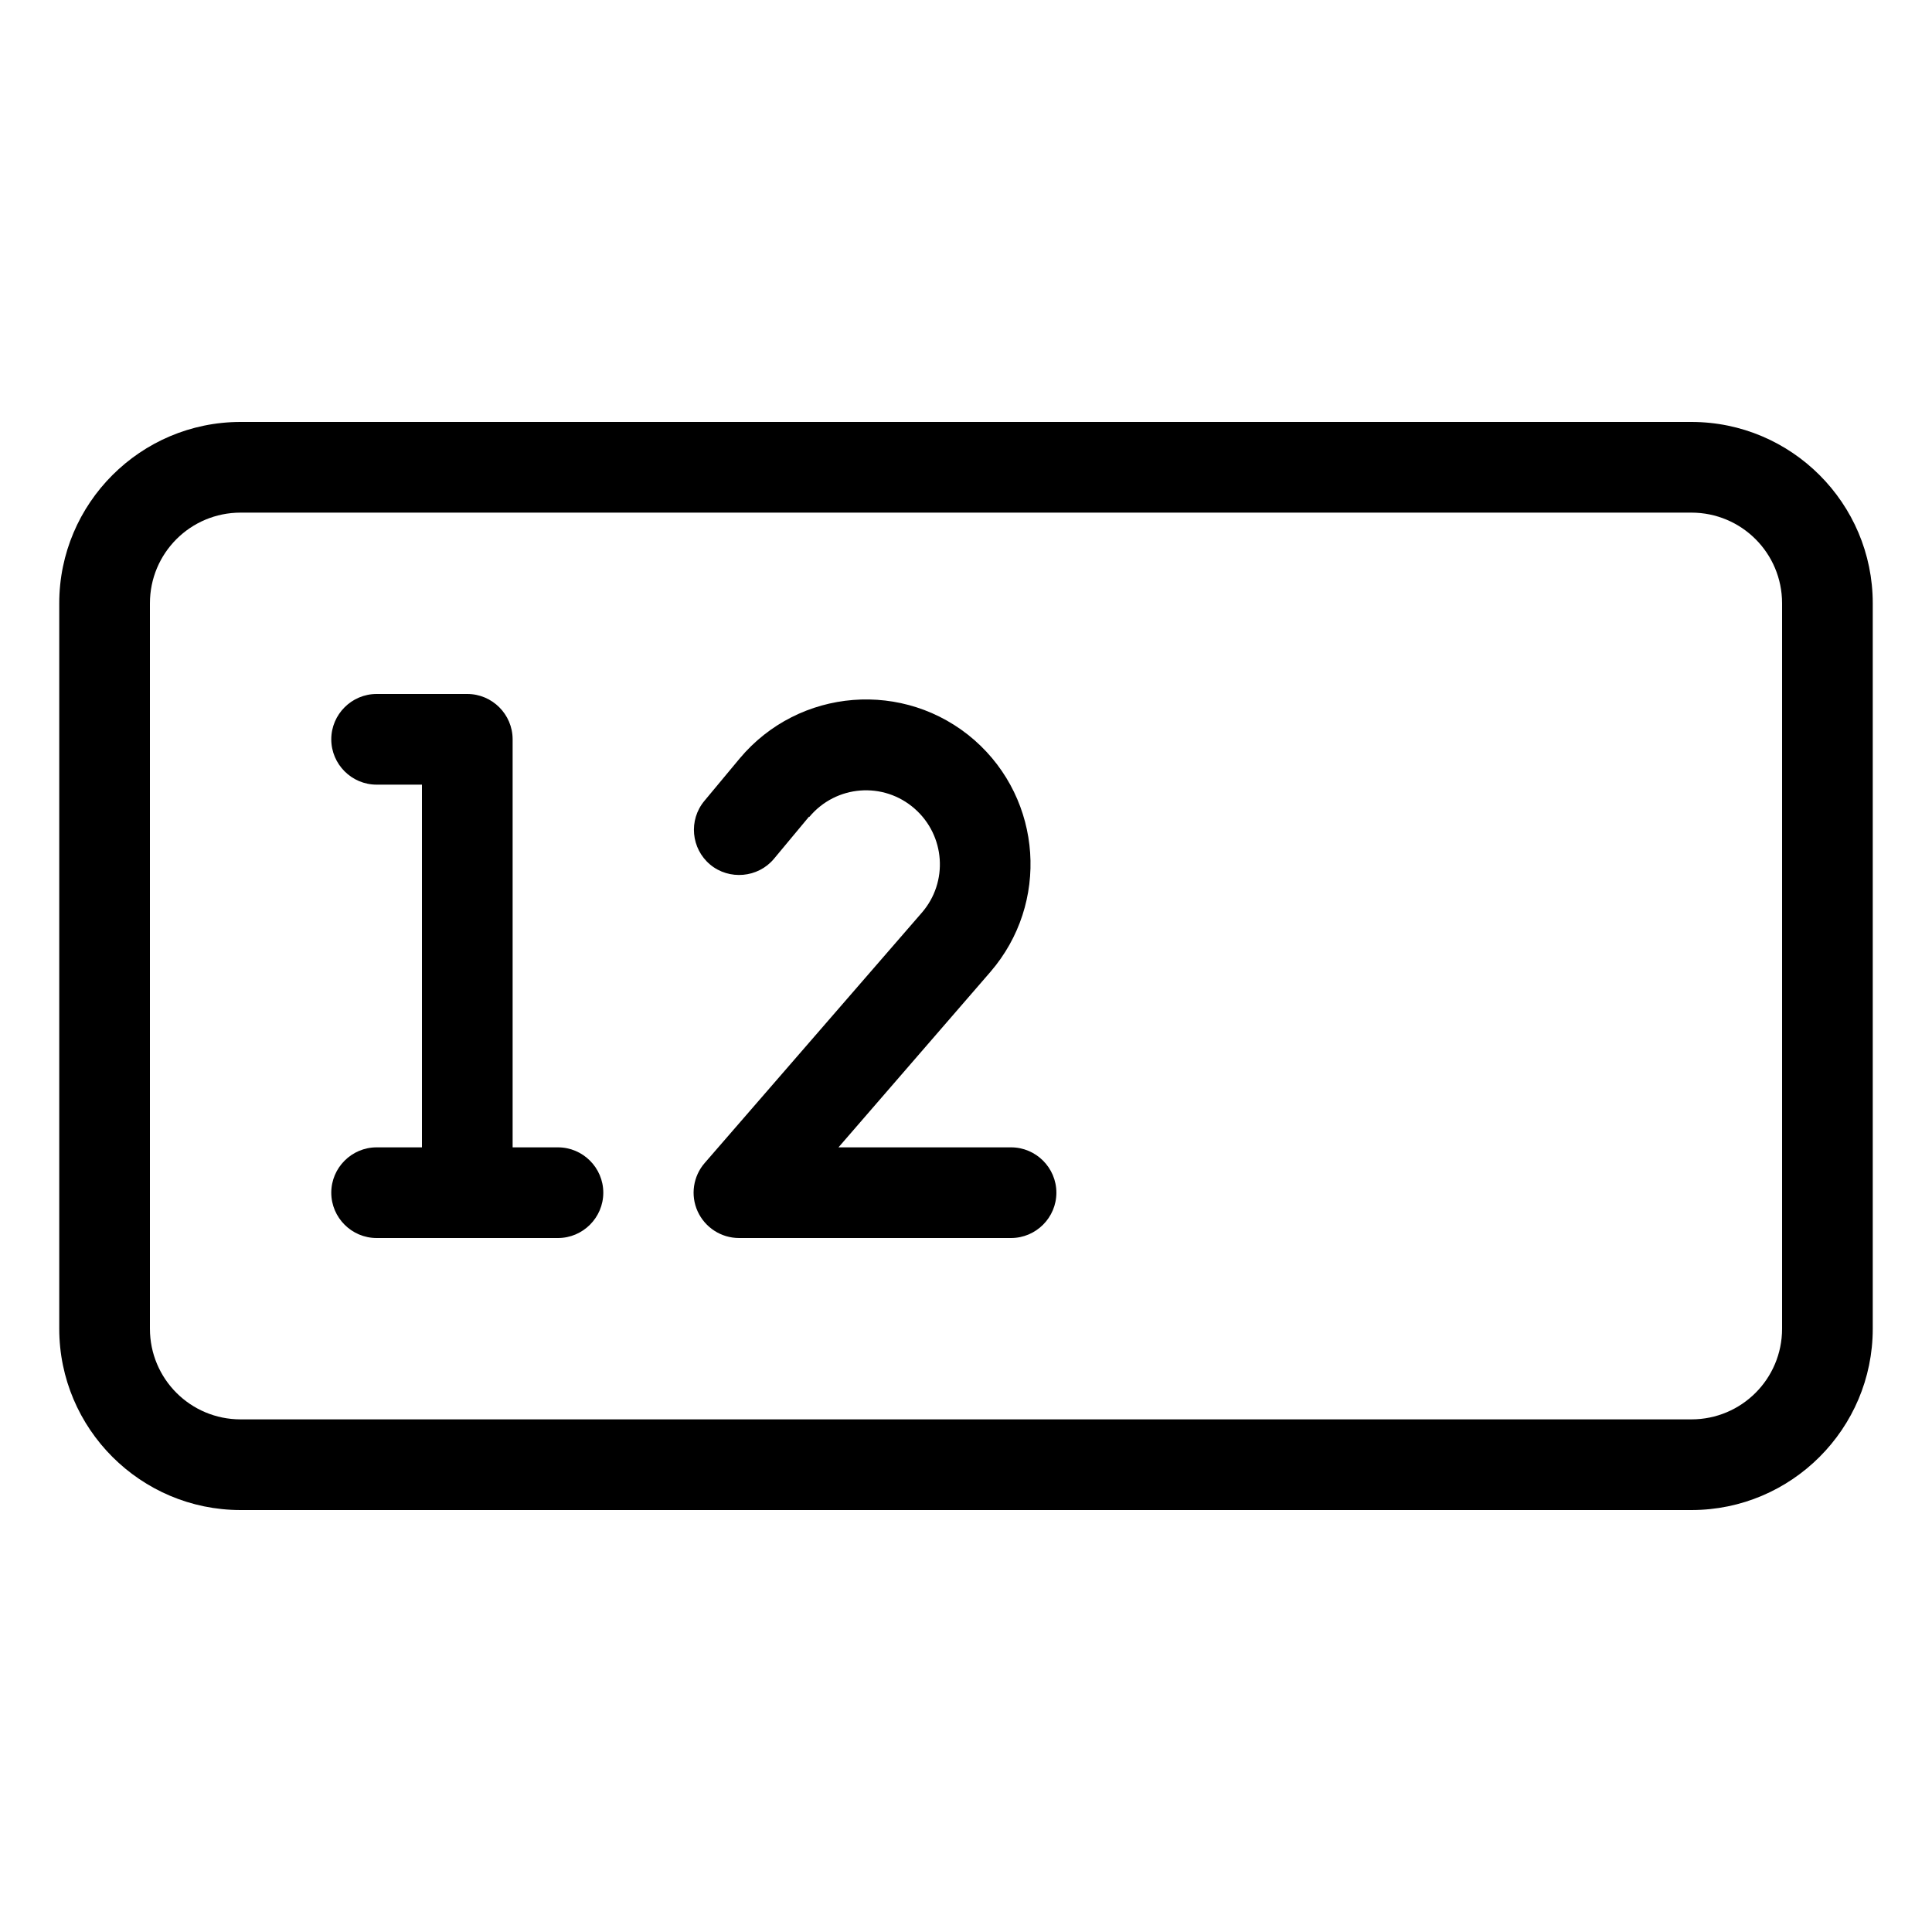 <svg height="500" viewBox="0 0 500 500" width="500" xmlns="http://www.w3.org/2000/svg"><path d="m0 0h500v500h-500z" fill="none"/><path d="m437.733 132.667c12.98 0 23.467 10.486 23.467 23.466v187.734c0 12.98-10.487 23.466-23.467 23.466h-375.466c-12.98 0-23.467-10.486-23.467-23.466v-187.734c0-12.98 10.487-23.466 23.467-23.466zm-375.466-23.467c-25.887 0-46.934 21.047-46.934 46.933v187.734c0 25.886 21.047 46.933 46.934 46.933h375.466c25.887 0 46.934-21.047 46.934-46.933v-187.734c0-25.886-21.047-46.933-46.934-46.933zm23.466 82.133c0 6.454 5.28 11.734 11.734 11.734h11.733v93.866h-11.733c-6.454 0-11.734 5.28-11.734 11.734 0 6.453 5.28 11.733 11.734 11.733h46.933c6.453 0 11.733-5.28 11.733-11.733 0-6.454-5.28-11.734-11.733-11.734h-11.733v-105.6c0-6.453-5.28-11.733-11.734-11.733h-23.466c-6.454 0-11.734 5.28-11.734 11.733zm123.714 20.094c6.893-8.287 19.213-9.24 27.28-2.127 7.92 6.967 8.726 18.993 1.833 26.913l-56.173 64.754c-3.007 3.446-3.74 8.36-1.834 12.54 1.907 4.18 6.087 6.893 10.707 6.893h70.4c6.453 0 11.733-5.28 11.733-11.733 0-6.454-5.28-11.734-11.733-11.734h-44.66l39.307-45.393c15.326-17.747 13.493-44.513-4.107-59.987-18.04-15.766-45.467-13.566-60.793 4.767l-9.094 10.927c-4.18 4.986-3.446 12.393 1.467 16.5 4.913 4.106 12.393 3.446 16.5-1.467l9.093-10.927z"/></svg>